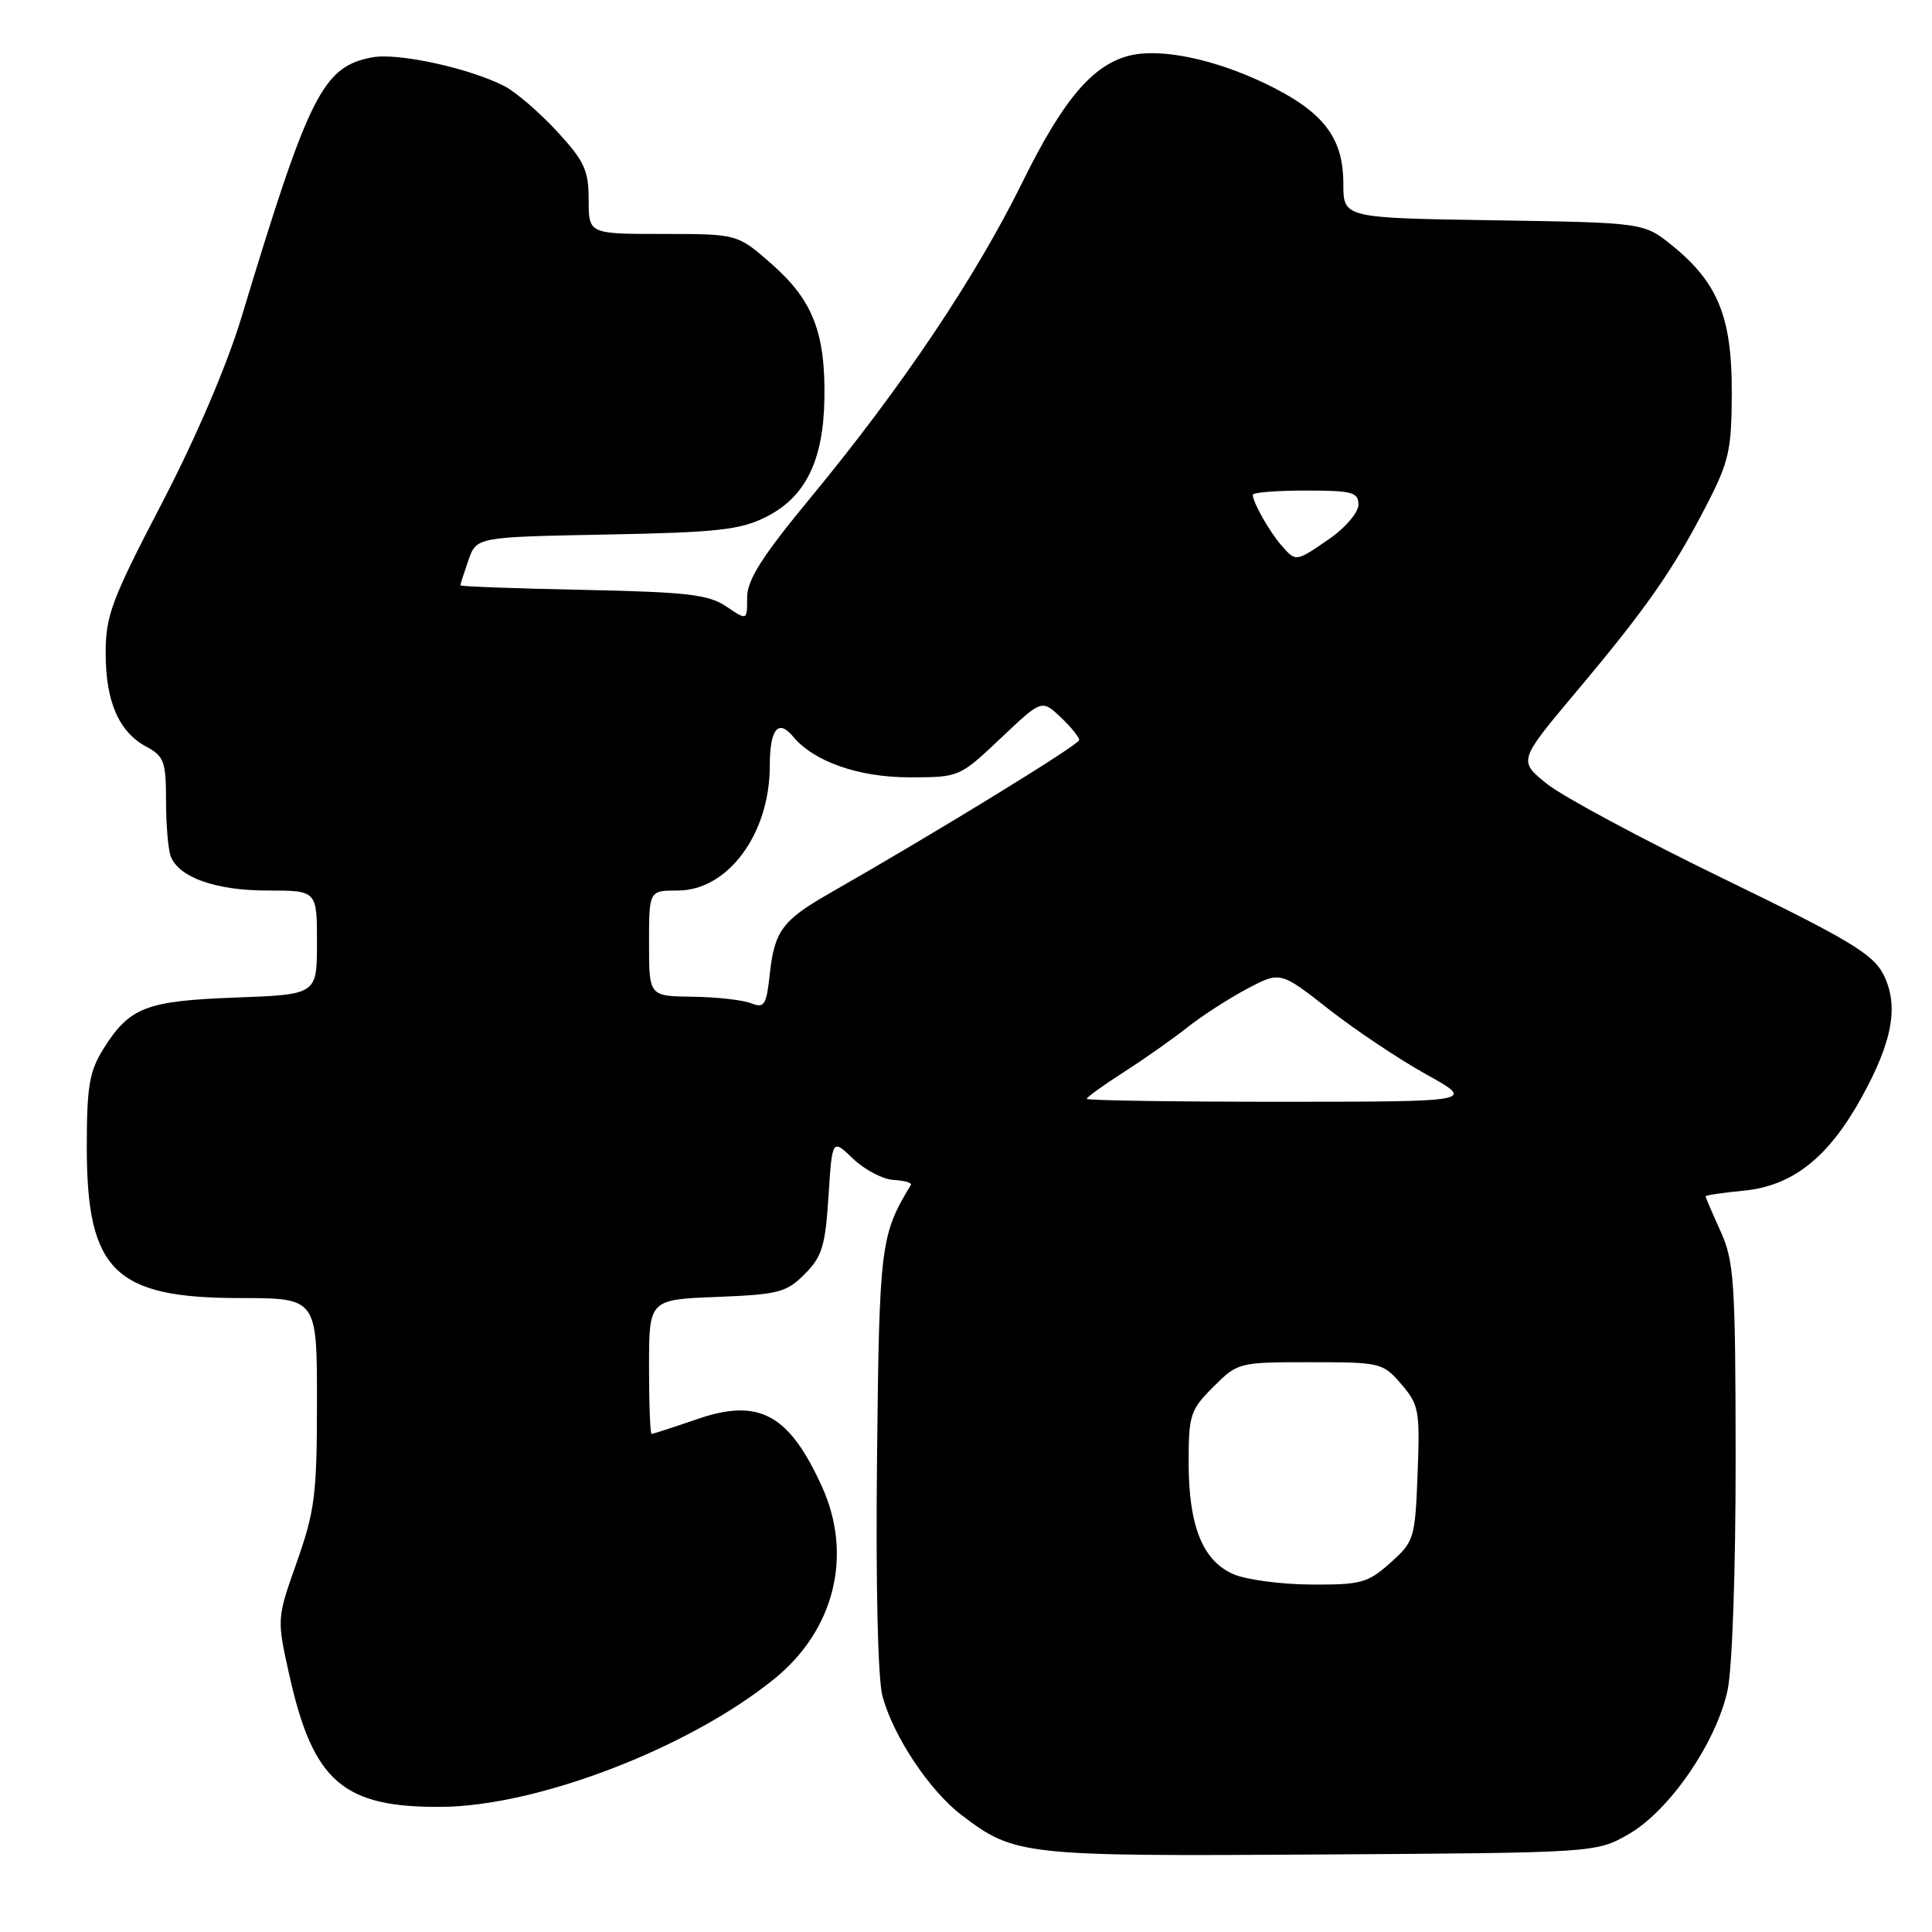 <?xml version="1.0" encoding="UTF-8" standalone="no"?>
<!DOCTYPE svg PUBLIC "-//W3C//DTD SVG 1.1//EN" "http://www.w3.org/Graphics/SVG/1.1/DTD/svg11.dtd" >
<svg xmlns="http://www.w3.org/2000/svg" xmlns:xlink="http://www.w3.org/1999/xlink" version="1.1" viewBox="0 0 256 256">
 <g >
 <path fill="currentColor"
d=" M 215.81 243.03 C 221.20 239.94 227.43 230.88 228.91 223.97 C 229.54 221.05 229.99 208.01 229.98 193.20 C 229.96 169.76 229.78 167.12 227.98 163.14 C 226.89 160.74 226.00 158.66 226.00 158.52 C 226.00 158.37 228.27 158.04 231.04 157.77 C 237.50 157.15 242.24 153.42 246.63 145.49 C 250.82 137.93 251.65 133.17 249.52 129.04 C 248.15 126.40 244.83 124.41 228.33 116.41 C 217.57 111.18 207.06 105.54 204.97 103.86 C 201.18 100.81 201.18 100.81 208.87 91.65 C 218.12 80.64 221.66 75.59 226.09 67.00 C 229.12 61.14 229.45 59.66 229.47 52.00 C 229.50 42.06 227.64 37.45 221.59 32.55 C 217.82 29.50 217.82 29.50 197.91 29.19 C 178.00 28.88 178.00 28.88 178.00 24.35 C 178.00 18.16 175.30 14.72 167.55 11.02 C 160.77 7.79 153.72 6.35 149.65 7.37 C 144.76 8.60 140.85 13.23 135.46 24.17 C 129.26 36.76 119.51 51.27 107.51 65.82 C 100.94 73.77 99.00 76.83 99.00 79.18 C 99.00 82.23 99.00 82.23 96.25 80.37 C 93.91 78.78 91.10 78.45 77.25 78.16 C 68.31 77.98 61.00 77.71 61.00 77.56 C 61.00 77.42 61.48 75.92 62.07 74.23 C 63.14 71.16 63.14 71.16 80.32 70.83 C 95.07 70.55 98.06 70.22 101.50 68.50 C 106.73 65.88 109.12 61.03 109.24 52.77 C 109.37 44.07 107.68 39.77 102.29 35.02 C 97.72 31.00 97.72 31.00 87.86 31.00 C 78.00 31.00 78.00 31.00 78.00 26.48 C 78.00 22.56 77.44 21.35 73.80 17.40 C 71.49 14.90 68.37 12.21 66.85 11.42 C 62.21 9.03 52.73 6.96 49.31 7.60 C 42.77 8.83 40.95 12.45 32.01 42.00 C 30.07 48.42 25.95 58.04 21.42 66.74 C 14.79 79.46 14.00 81.58 14.00 86.54 C 14.00 92.97 15.75 97.00 19.41 98.95 C 21.73 100.20 22.00 100.93 22.00 106.09 C 22.00 109.25 22.28 112.56 22.62 113.46 C 23.70 116.27 28.59 118.00 35.45 118.00 C 42.00 118.00 42.00 118.00 42.00 124.89 C 42.00 131.78 42.00 131.78 31.25 132.18 C 19.32 132.62 17.16 133.46 13.69 139.00 C 11.84 141.97 11.50 143.95 11.50 152.00 C 11.50 168.36 15.17 171.99 31.75 172.00 C 42.00 172.00 42.00 172.00 42.00 185.71 C 42.00 198.00 41.72 200.20 39.34 206.96 C 36.67 214.50 36.67 214.50 38.35 222.01 C 41.50 236.09 45.47 239.52 58.50 239.42 C 71.30 239.32 91.40 231.58 102.66 222.41 C 110.59 215.94 113.03 206.06 108.92 197.00 C 104.55 187.37 100.58 185.22 92.38 188.04 C 89.25 189.12 86.53 190.00 86.34 190.00 C 86.15 190.00 86.00 185.99 86.00 181.10 C 86.00 172.20 86.00 172.20 94.98 171.85 C 103.14 171.53 104.20 171.26 106.62 168.83 C 108.92 166.53 109.36 165.11 109.78 158.52 C 110.27 150.88 110.27 150.88 113.04 153.54 C 114.57 155.00 116.98 156.27 118.41 156.35 C 119.83 156.43 120.86 156.72 120.70 157.00 C 116.66 163.68 116.51 164.93 116.21 193.23 C 116.03 209.92 116.32 222.46 116.93 224.74 C 118.36 230.05 123.14 237.24 127.39 240.49 C 134.45 245.87 135.47 245.98 175.00 245.73 C 211.50 245.50 211.50 245.50 215.81 243.03 Z  M 163.42 208.58 C 159.35 206.81 157.50 202.17 157.50 193.77 C 157.50 187.50 157.72 186.81 160.77 183.77 C 164.01 180.53 164.13 180.50 173.61 180.50 C 182.93 180.50 183.24 180.57 185.68 183.41 C 188.02 186.14 188.16 186.92 187.84 195.25 C 187.51 203.87 187.39 204.26 184.23 207.08 C 181.25 209.75 180.34 210.00 173.73 209.96 C 169.76 209.94 165.11 209.32 163.42 208.58 Z  M 144.00 145.60 C 144.00 145.39 146.24 143.77 148.97 142.02 C 151.70 140.27 155.47 137.61 157.35 136.12 C 159.24 134.62 162.77 132.34 165.21 131.04 C 169.65 128.69 169.65 128.69 176.07 133.73 C 179.61 136.50 185.43 140.39 189.00 142.37 C 195.50 145.98 195.50 145.98 169.75 145.99 C 155.59 145.99 144.00 145.82 144.00 145.60 Z  M 99.50 132.93 C 98.40 132.50 94.91 132.11 91.75 132.07 C 86.00 132.00 86.00 132.00 86.00 125.00 C 86.00 118.00 86.00 118.00 89.80 118.00 C 96.45 118.00 102.00 110.49 102.00 101.49 C 102.00 96.63 103.11 95.22 105.07 97.58 C 107.83 100.92 113.78 103.00 120.52 103.00 C 127.10 103.00 127.14 102.98 132.58 97.84 C 138.03 92.68 138.03 92.68 140.52 95.01 C 141.88 96.30 143.00 97.67 143.00 98.06 C 143.00 98.67 124.24 110.19 109.83 118.42 C 103.69 121.94 102.63 123.37 102.01 128.99 C 101.55 133.23 101.29 133.63 99.50 132.93 Z  M 169.78 72.25 C 168.20 70.43 166.00 66.55 166.00 65.57 C 166.00 65.25 169.15 65.00 173.00 65.00 C 179.16 65.00 180.00 65.22 180.00 66.86 C 180.00 67.89 178.30 69.91 176.20 71.36 C 171.69 74.49 171.73 74.48 169.78 72.25 Z "/>
</g>
</svg>